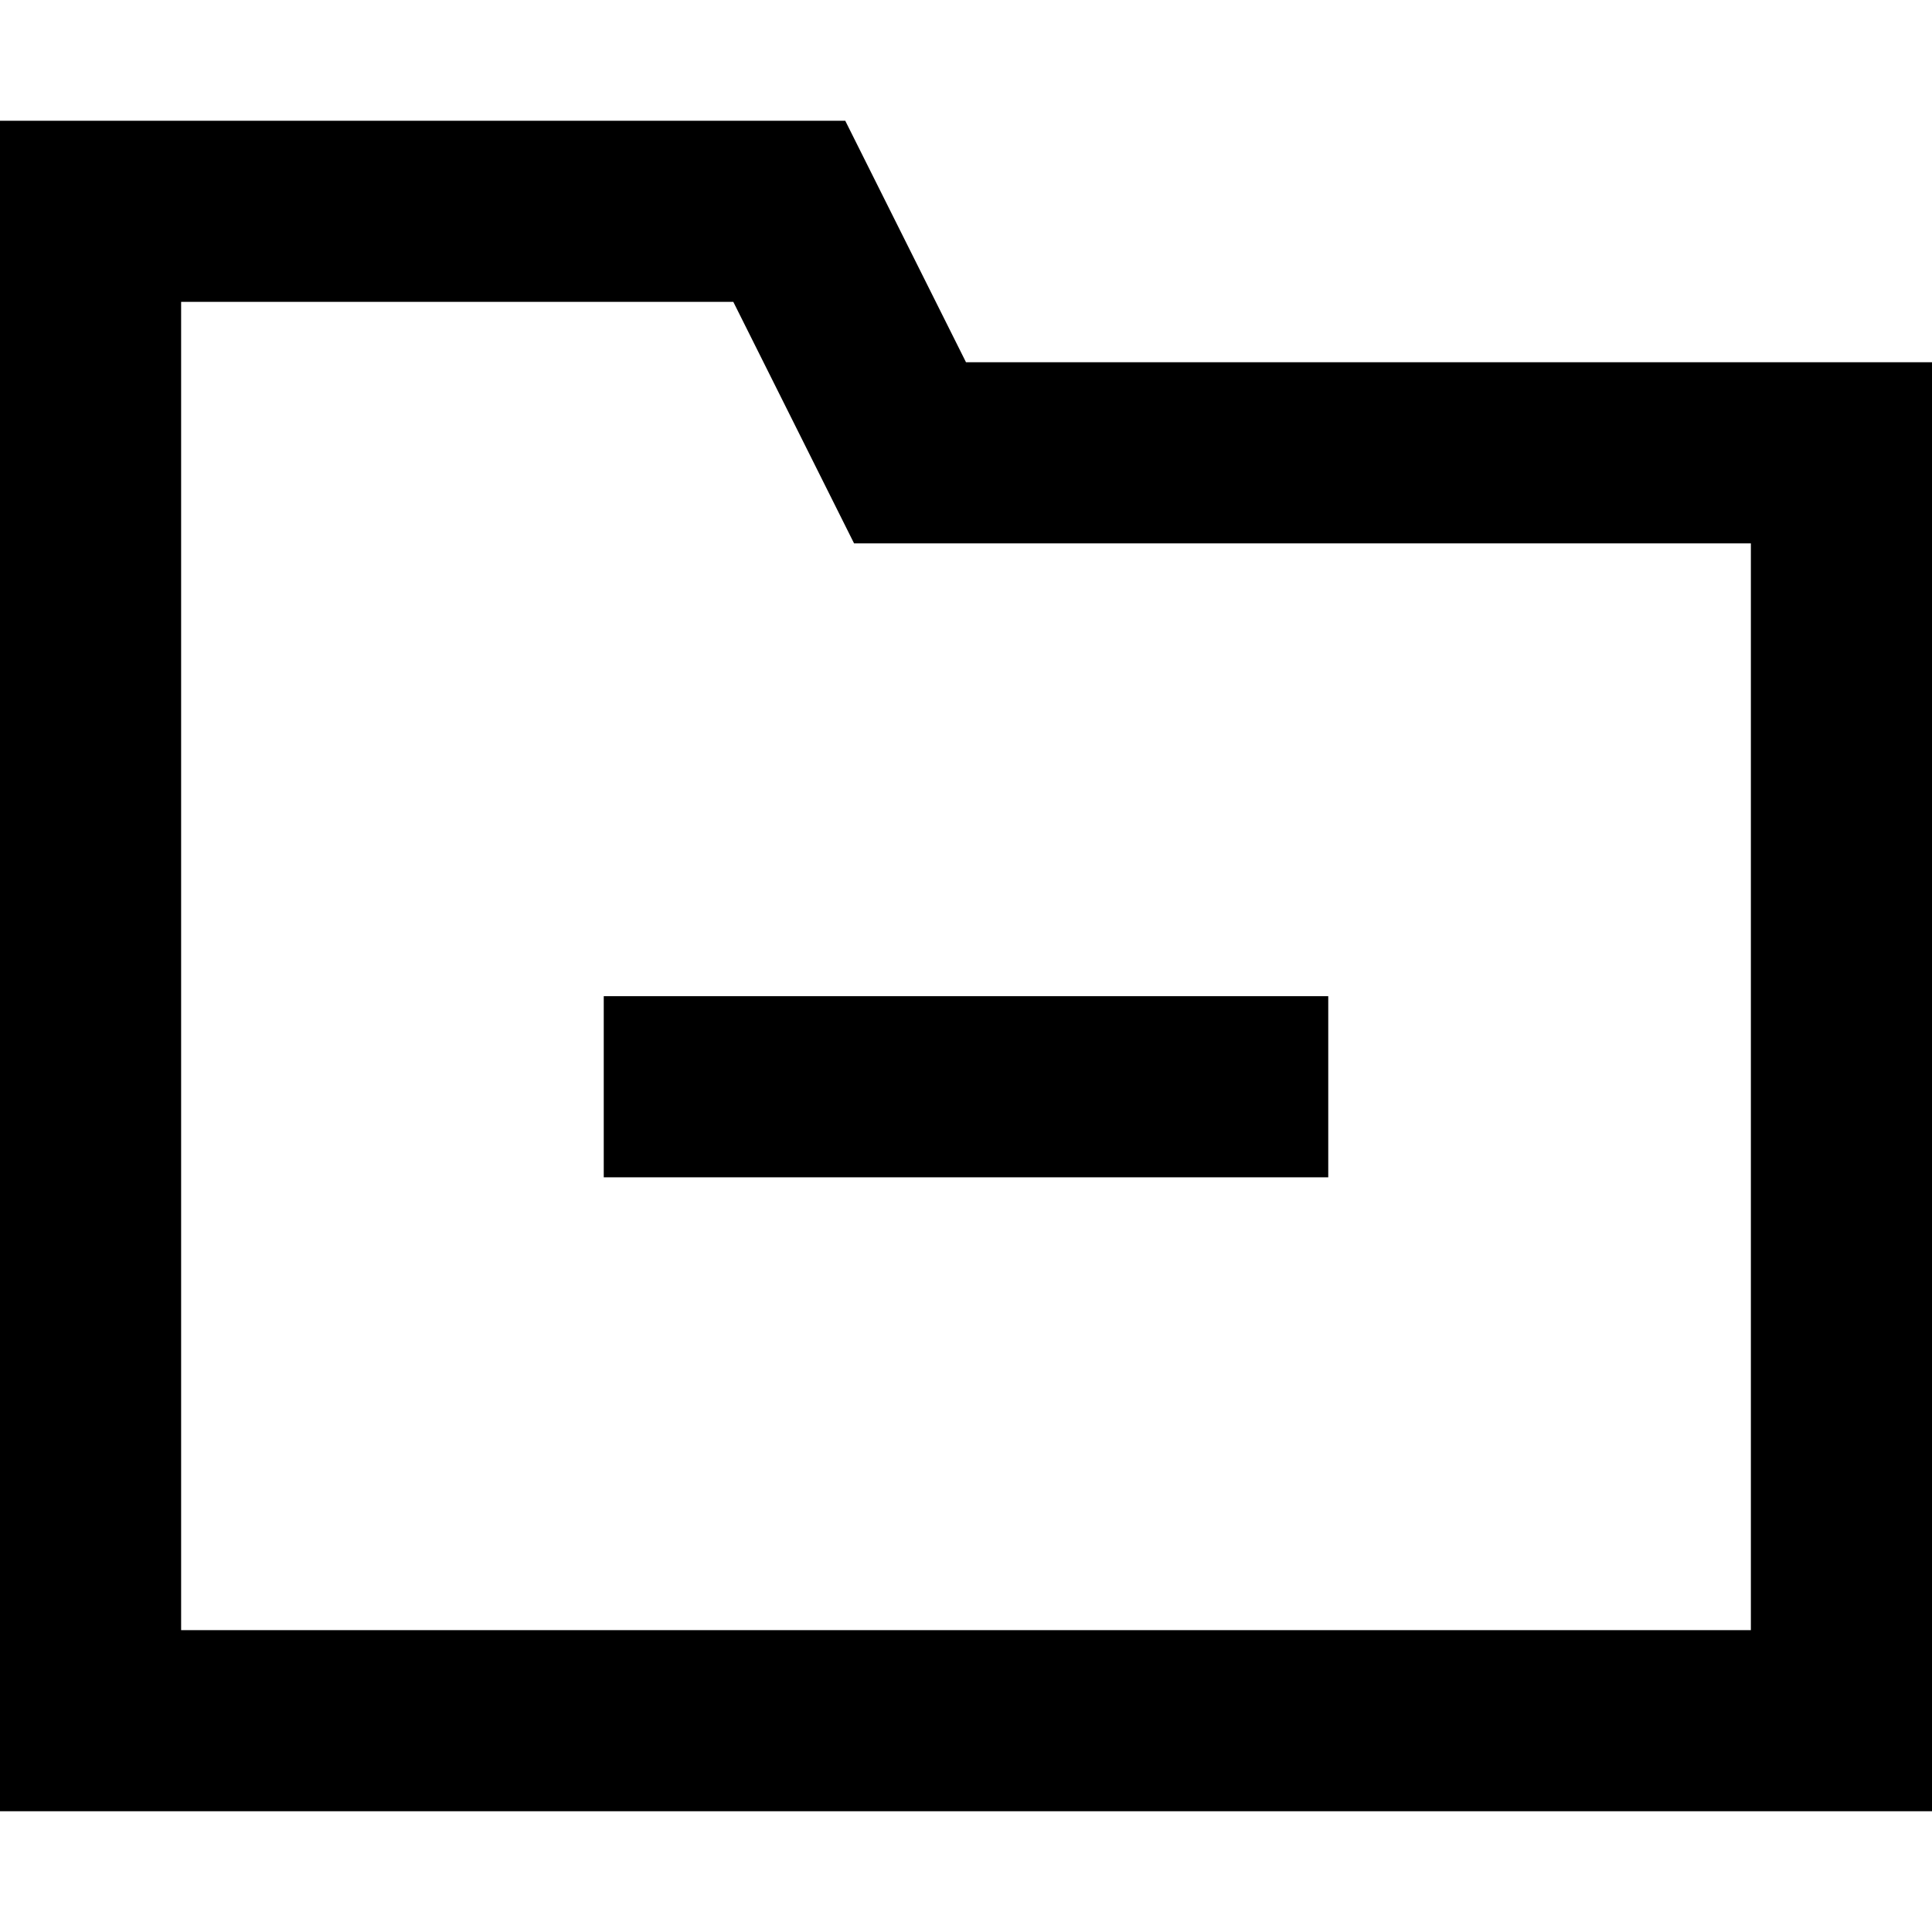 <svg xmlns="http://www.w3.org/2000/svg" width="16" height="16" fill="currentColor" viewBox="0 0 16 16">
  <path d="M5 8.25v1.5h6v-1.5H5Z"/>
  <path fill-rule="evenodd" d="M16 3H8L7 1H0v14h16V3ZM7.073 4.5H14.5v9h-13v-11h4.573l1 2Z" clip-rule="evenodd"/>
</svg>
